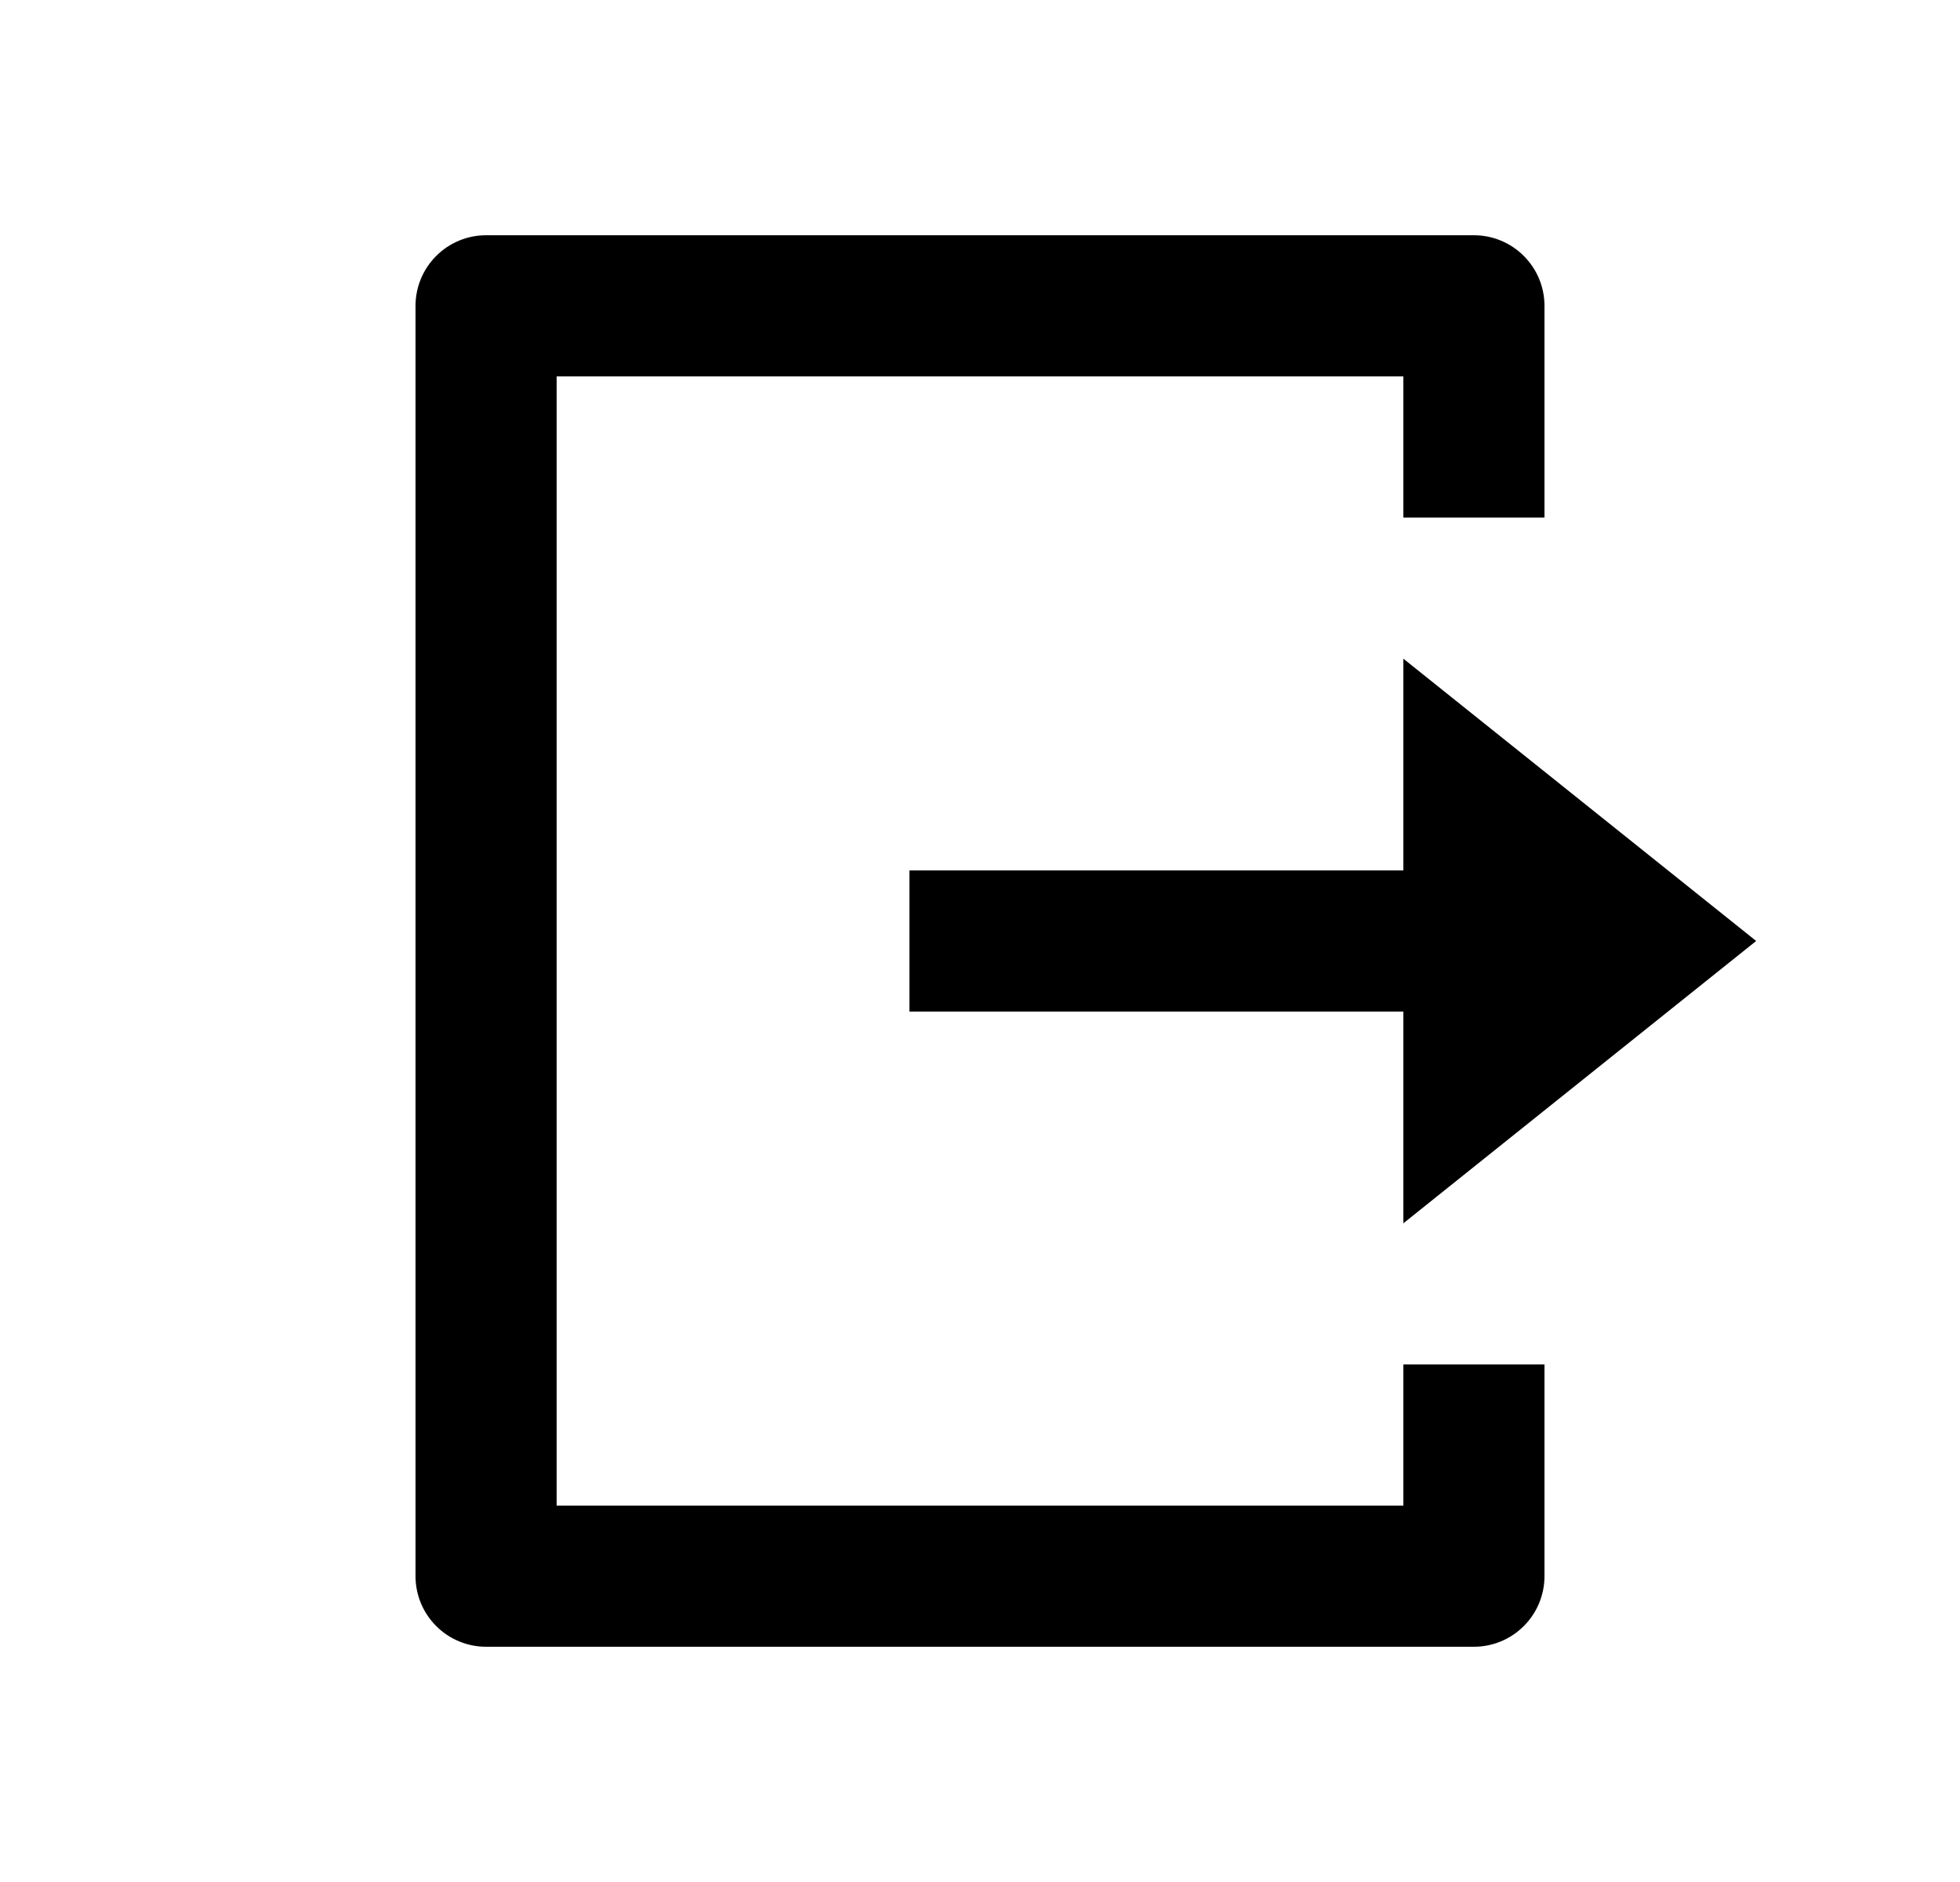 <svg width="25" height="24" viewBox="0 0 25 24" fill="none" xmlns="http://www.w3.org/2000/svg">
<path d="M6.2 21C5.961 21 5.732 20.905 5.564 20.736C5.395 20.568 5.3 20.339 5.3 20.1V3.9C5.3 3.661 5.395 3.432 5.564 3.264C5.732 3.095 5.961 3 6.2 3H18.8C19.039 3 19.268 3.095 19.436 3.264C19.605 3.432 19.7 3.661 19.7 3.9V6.6H17.9V4.8H7.1V19.2H17.9V17.4H19.7V20.1C19.7 20.339 19.605 20.568 19.436 20.736C19.268 20.905 19.039 21 18.8 21H6.2ZM17.9 15.6V12.9H11.6V11.1H17.9V8.4L22.4 12L17.9 15.6Z" fill="#0A0D14" style="fill:#0A0D14;fill:color(display-p3 0.039 0.051 0.078);fill-opacity:1;"/>
</svg>
